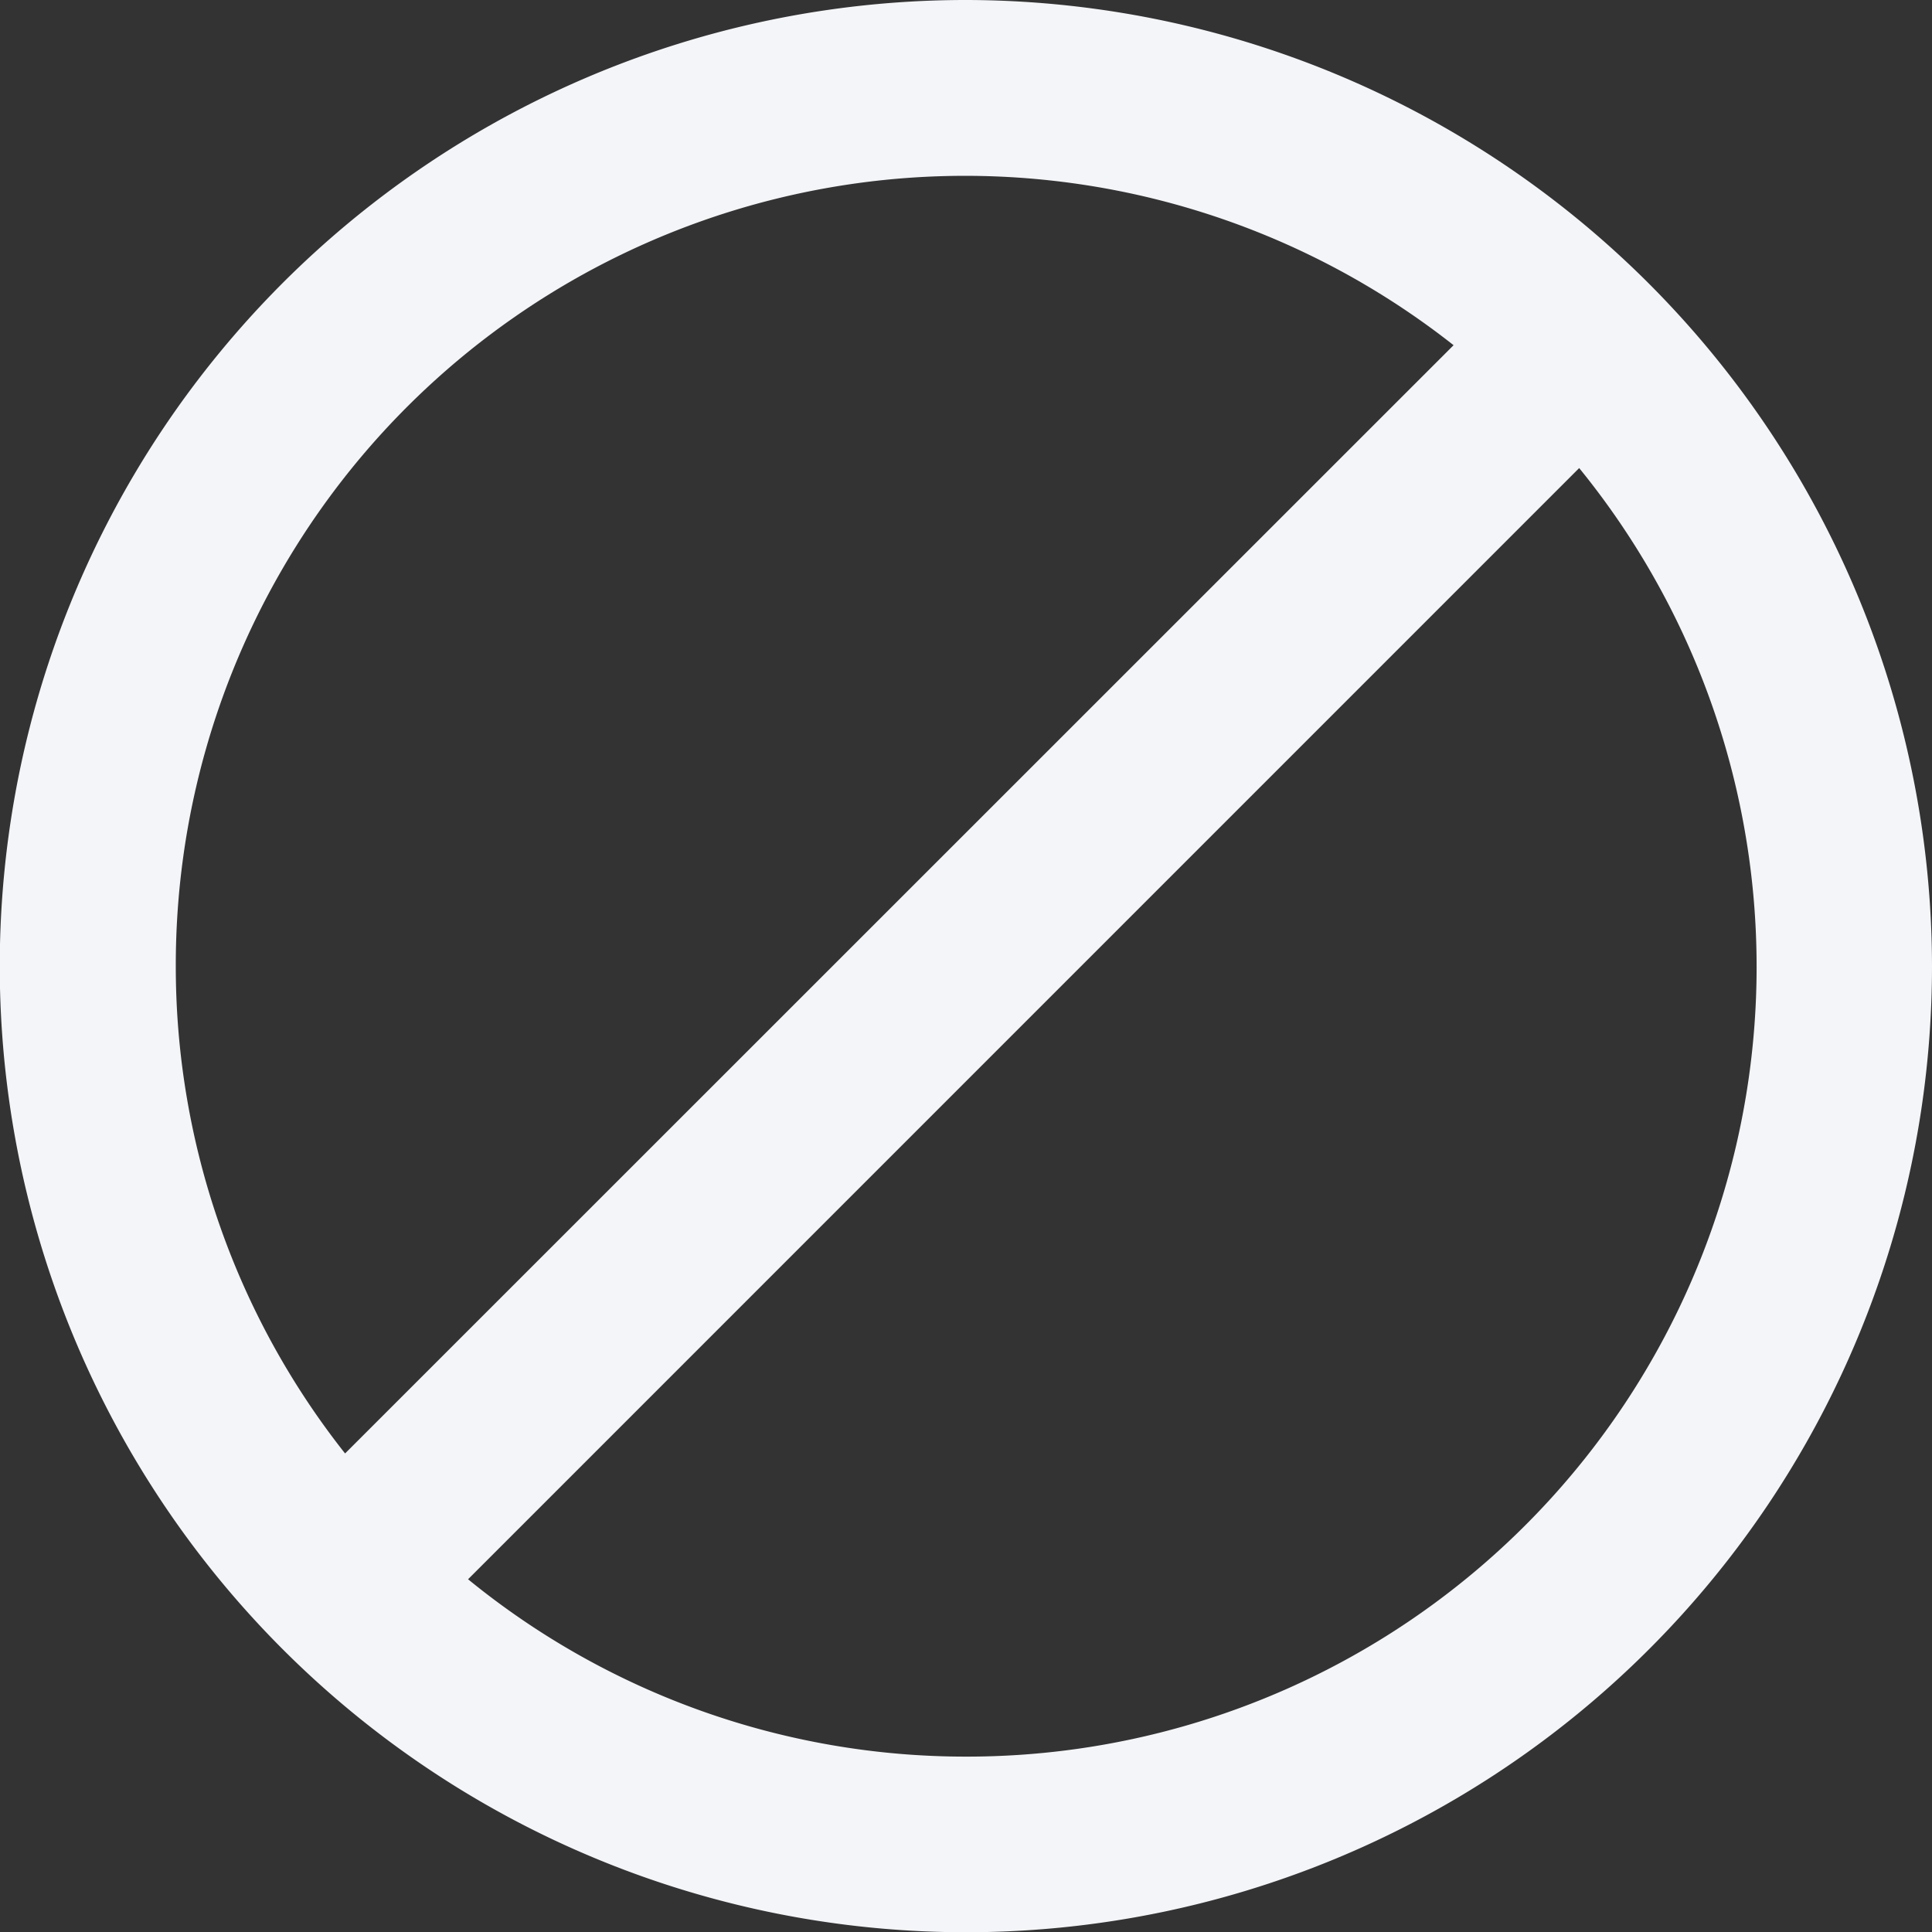 <svg xmlns="http://www.w3.org/2000/svg" width="47.93" height="47.936" viewBox="0 0 47.93 47.936">
  <rect x="0" y="0" width="47.93" height="47.936" fill="#333333" stroke="none"/>
  <path id="禁止_错误" data-name="禁止、错误" d="M72.17,42.4A23.968,23.968,0,1,0,96.13,66.37,24,24,0,0,0,72.17,42.4ZM52.561,66.37a19.58,19.58,0,0,1,31.7-15.406l-27.5,27.494A19.478,19.478,0,0,1,52.561,66.37ZM72.17,85.979a19.515,19.515,0,0,1-12.358-4.4L87.377,54.012A19.593,19.593,0,0,1,72.17,85.979Z" transform="translate(-48.2 -42.4)" fill="#f4f5f9"/>
</svg>
